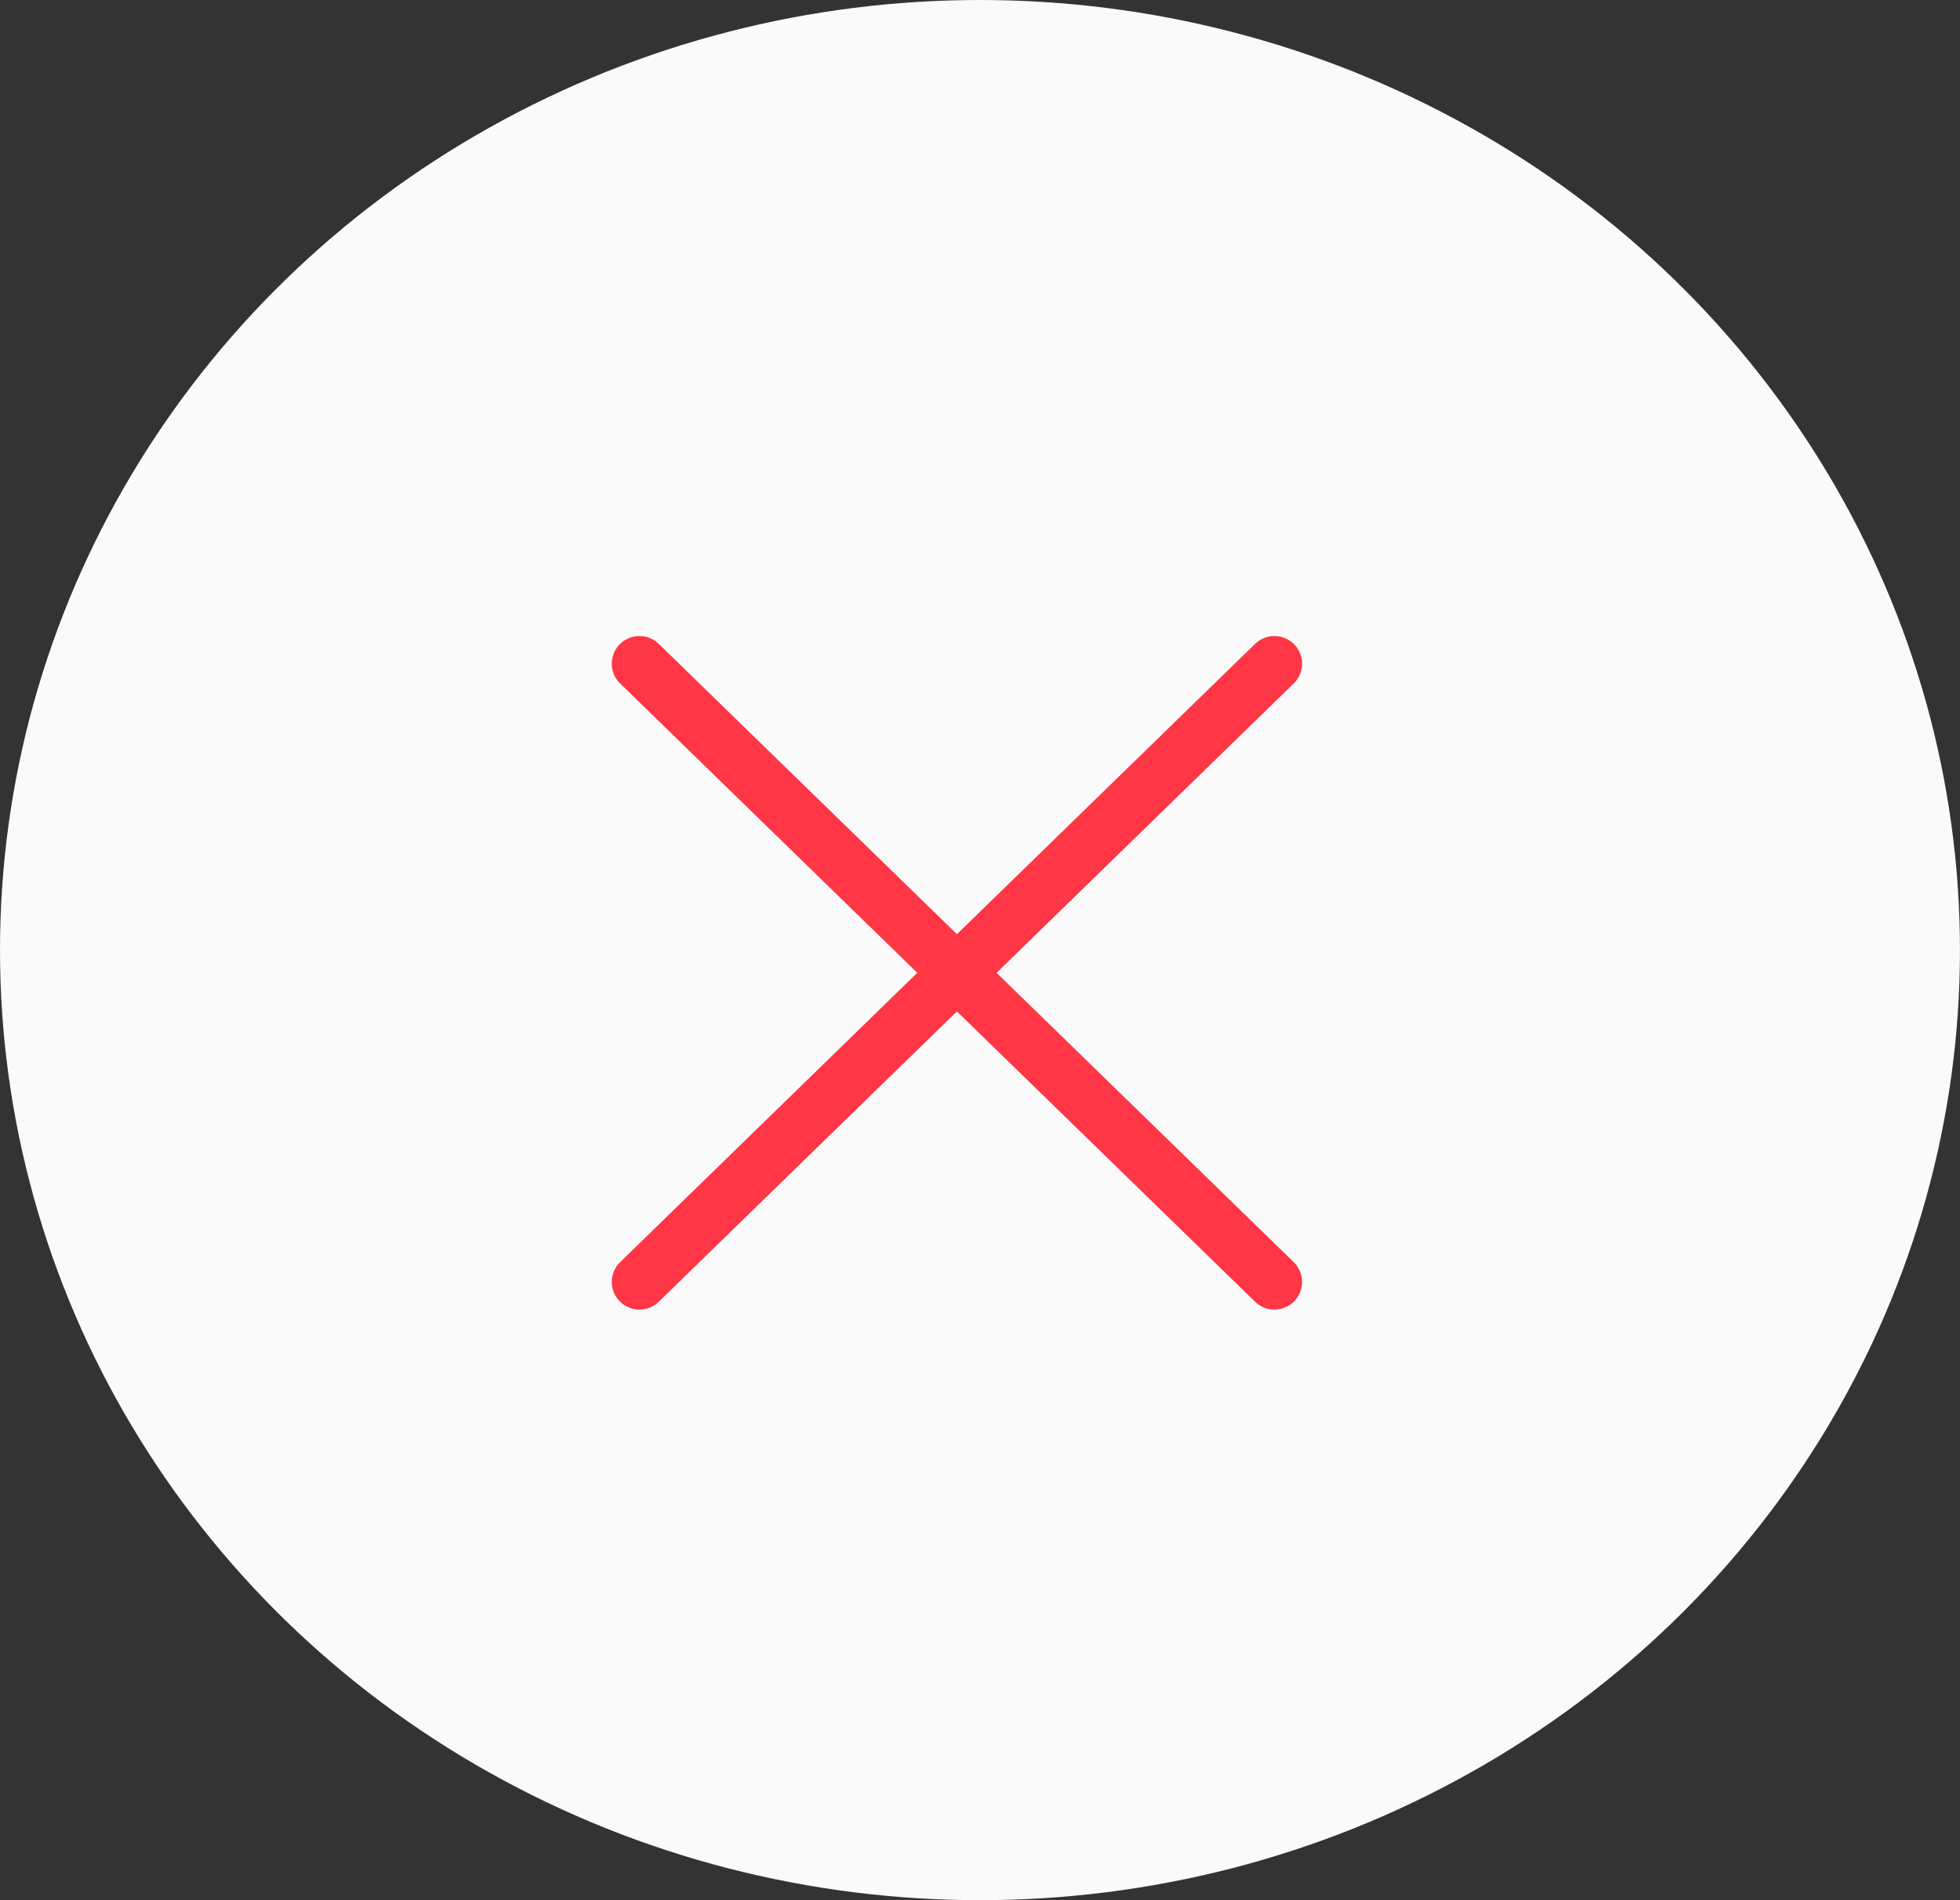 <svg xmlns="http://www.w3.org/2000/svg" width="60.221" height="58.396" viewBox="0 0 60.221 58.396">
  <rect x="0" y="0" width="60.221" height="58.396" fill="#333333" stroke="none"/>
  <g id="error" transform="translate(-1251.844 -217.604)">
    <g id="Grupo_6705" data-name="Grupo 6705" transform="translate(1251.844 217.604)">
      <ellipse id="Elipse_104" data-name="Elipse 104" cx="30.11" cy="29.198" rx="30.11" ry="29.198" fill="#fafafa"/>
    </g>
    <g id="Grupo_6715" data-name="Grupo 6715" transform="translate(1222.991 -770.5)">
      <line id="Línea_89" data-name="Línea 89" x2="19.509" y2="19" transform="translate(48.5 1008.5)" fill="none" stroke="#ff3646" stroke-linecap="round" stroke-linejoin="round" stroke-width="1.7"/>
      <line id="Línea_90" data-name="Línea 90" x1="19.509" y2="19" transform="translate(48.5 1008.5)" fill="none" stroke="#ff3646" stroke-linecap="round" stroke-linejoin="round" stroke-width="1.7"/>
    </g>
  </g>
</svg>
